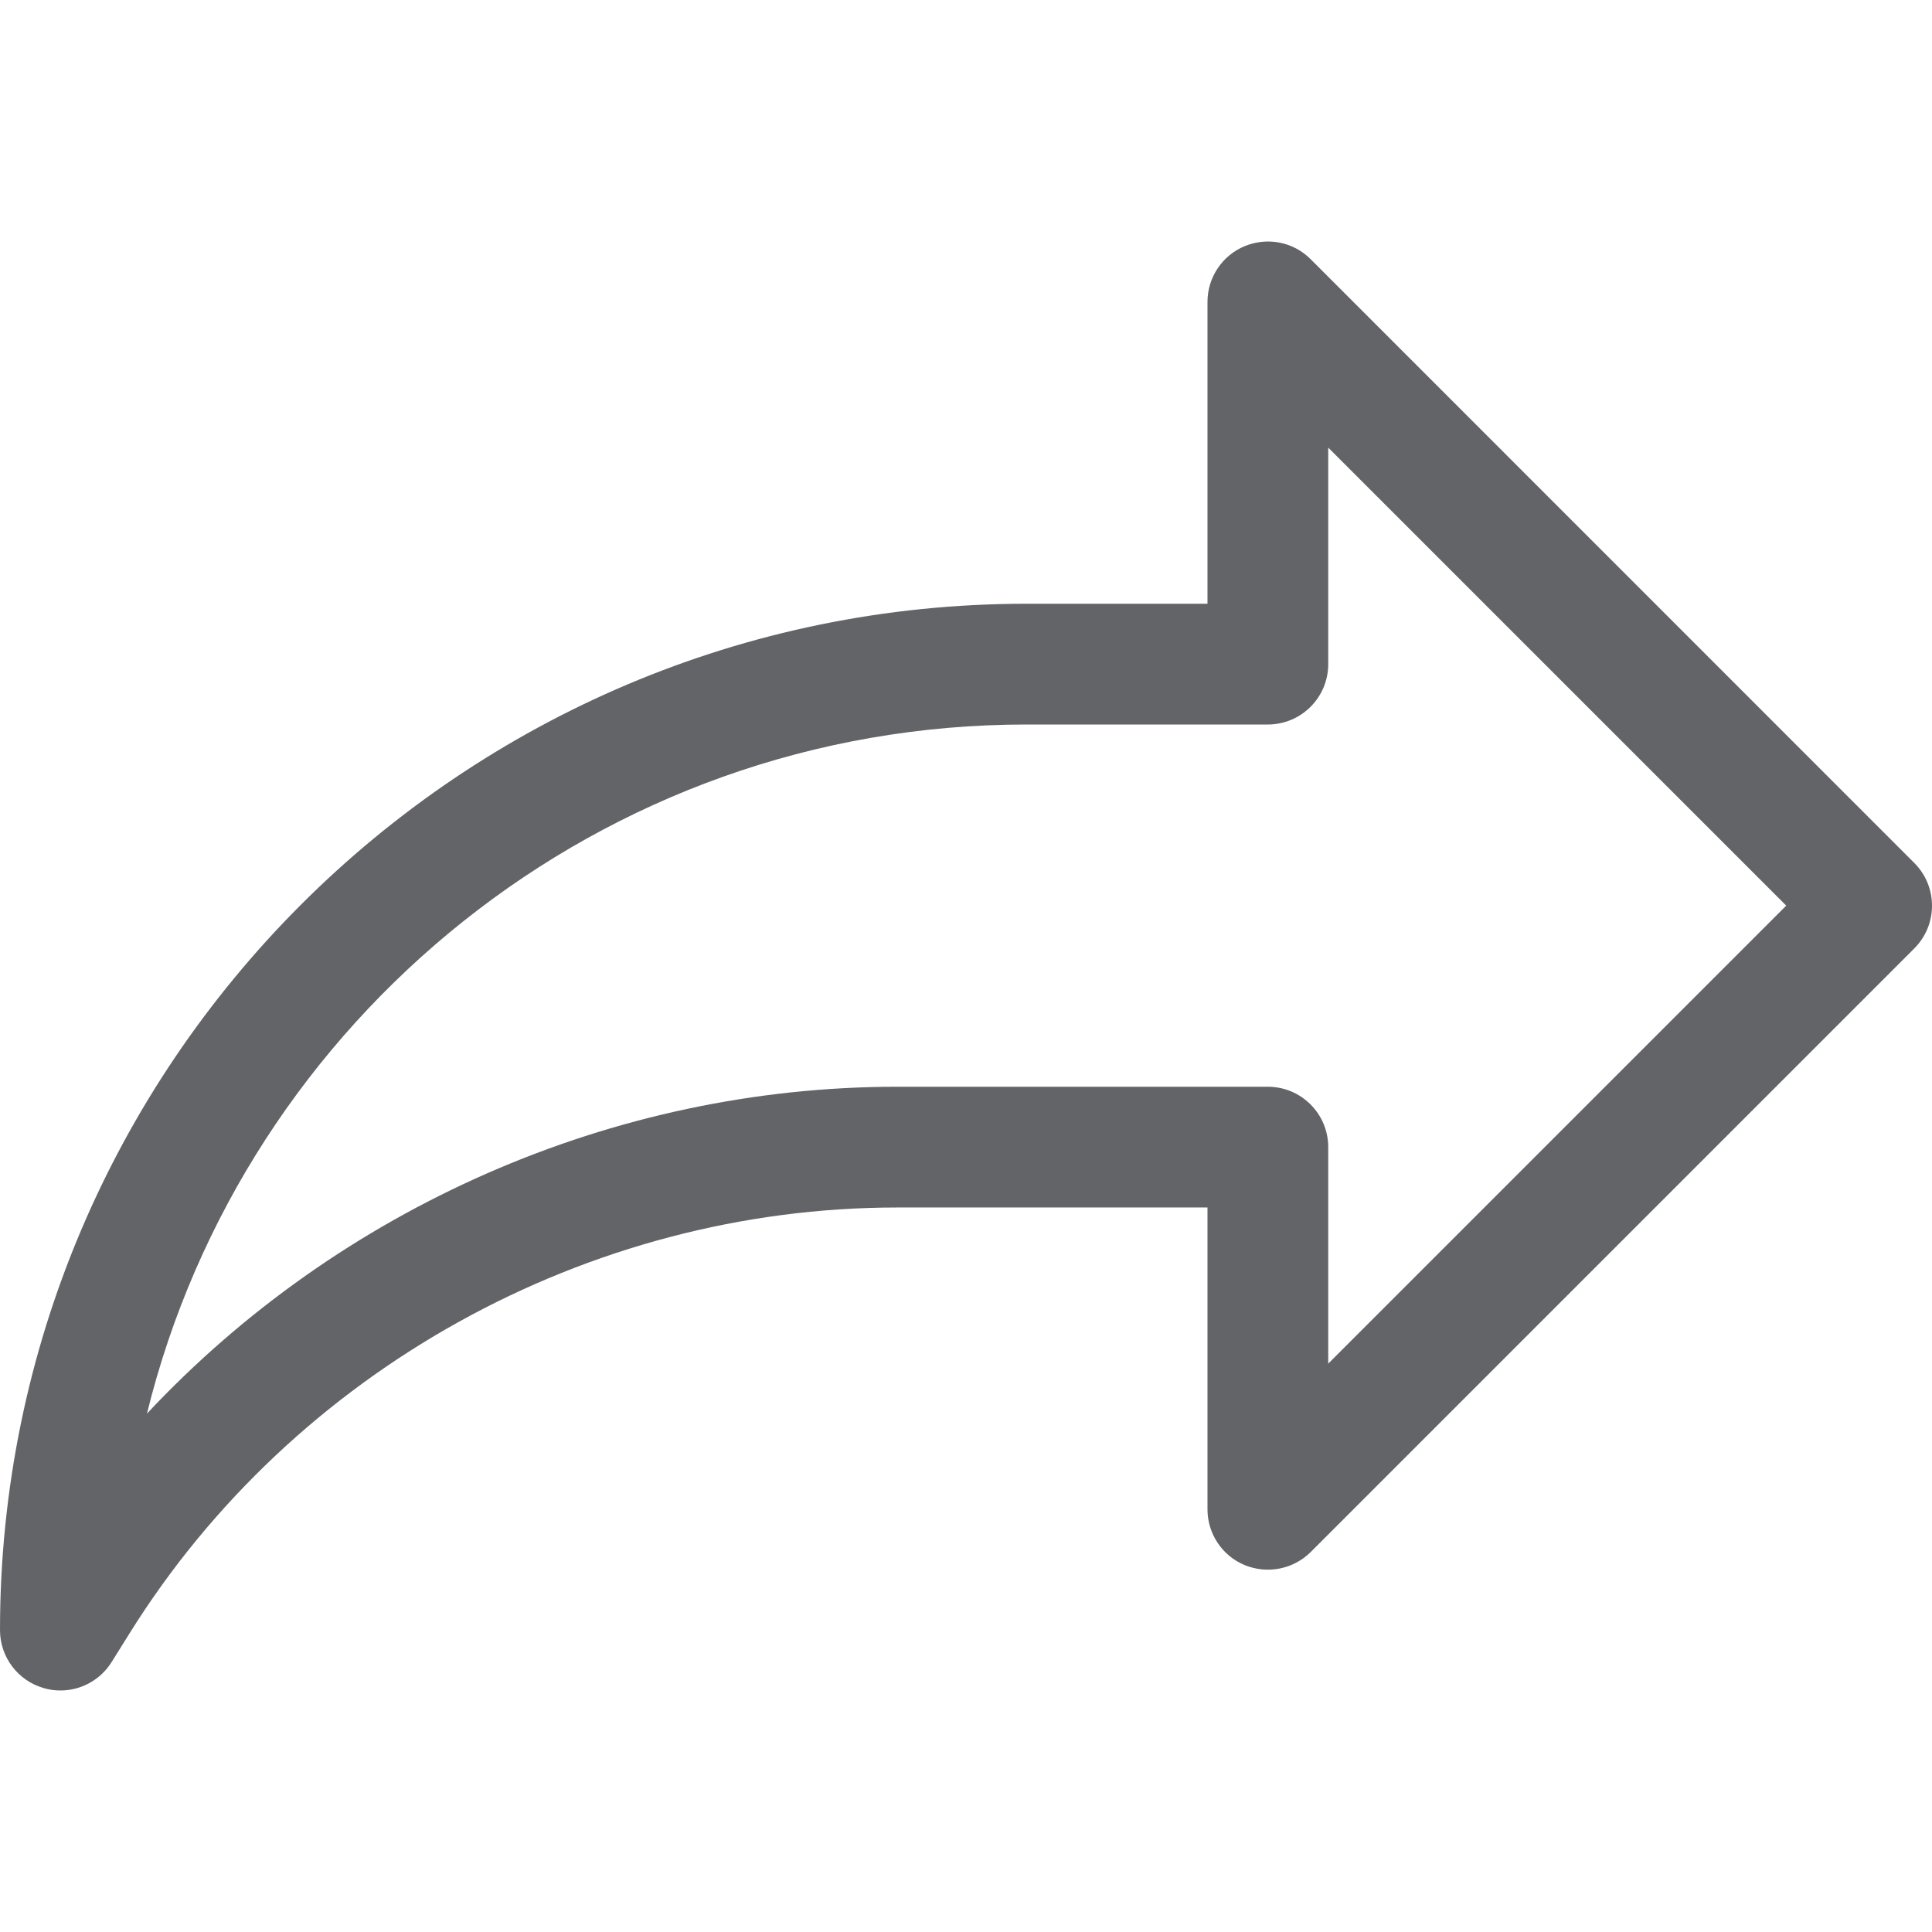 <?xml version="1.0"?>
<svg xmlns="http://www.w3.org/2000/svg" xmlns:xlink="http://www.w3.org/1999/xlink" version="1.1" id="Capa_1" x="0px" y="0px" viewBox="0 0 512.008 512.008" style="enable-background:new 0 0 512.008 512.008;" xml:space="preserve" width="512px" height="512px"><g><g>
	<g>
		<path d="M507.328,228.708l-160-160.032c-4.576-4.576-11.392-5.92-17.44-3.456C323.904,67.684,320,73.54,320,80.004v80h-48    c-149.984,0-272,122.016-272,272c0,7.136,4.736,13.408,11.584,15.36c1.472,0.448,2.944,0.64,4.416,0.64    c5.408,0,10.592-2.752,13.568-7.52l4.8-7.68c43.424-69.568,121.344-112.8,203.392-112.8H320v80c0,6.464,3.904,12.32,9.888,14.784    c6.016,2.432,12.864,1.088,17.44-3.456l160-160C513.568,245.092,513.568,234.948,507.328,228.708z M352,361.38v-57.376    c0-8.832-7.168-16-16-16h-98.24c-75.488,0-147.936,32.288-198.816,86.624C64.704,269.924,159.424,192.004,272,192.004h64    c8.832,0,16-7.168,16-16v-57.376l121.376,121.376L352,361.38z" data-original="#000000" class="active-path" data-old_color="#000000" fill="#636467"/>
	</g>
</g></g> </svg>
